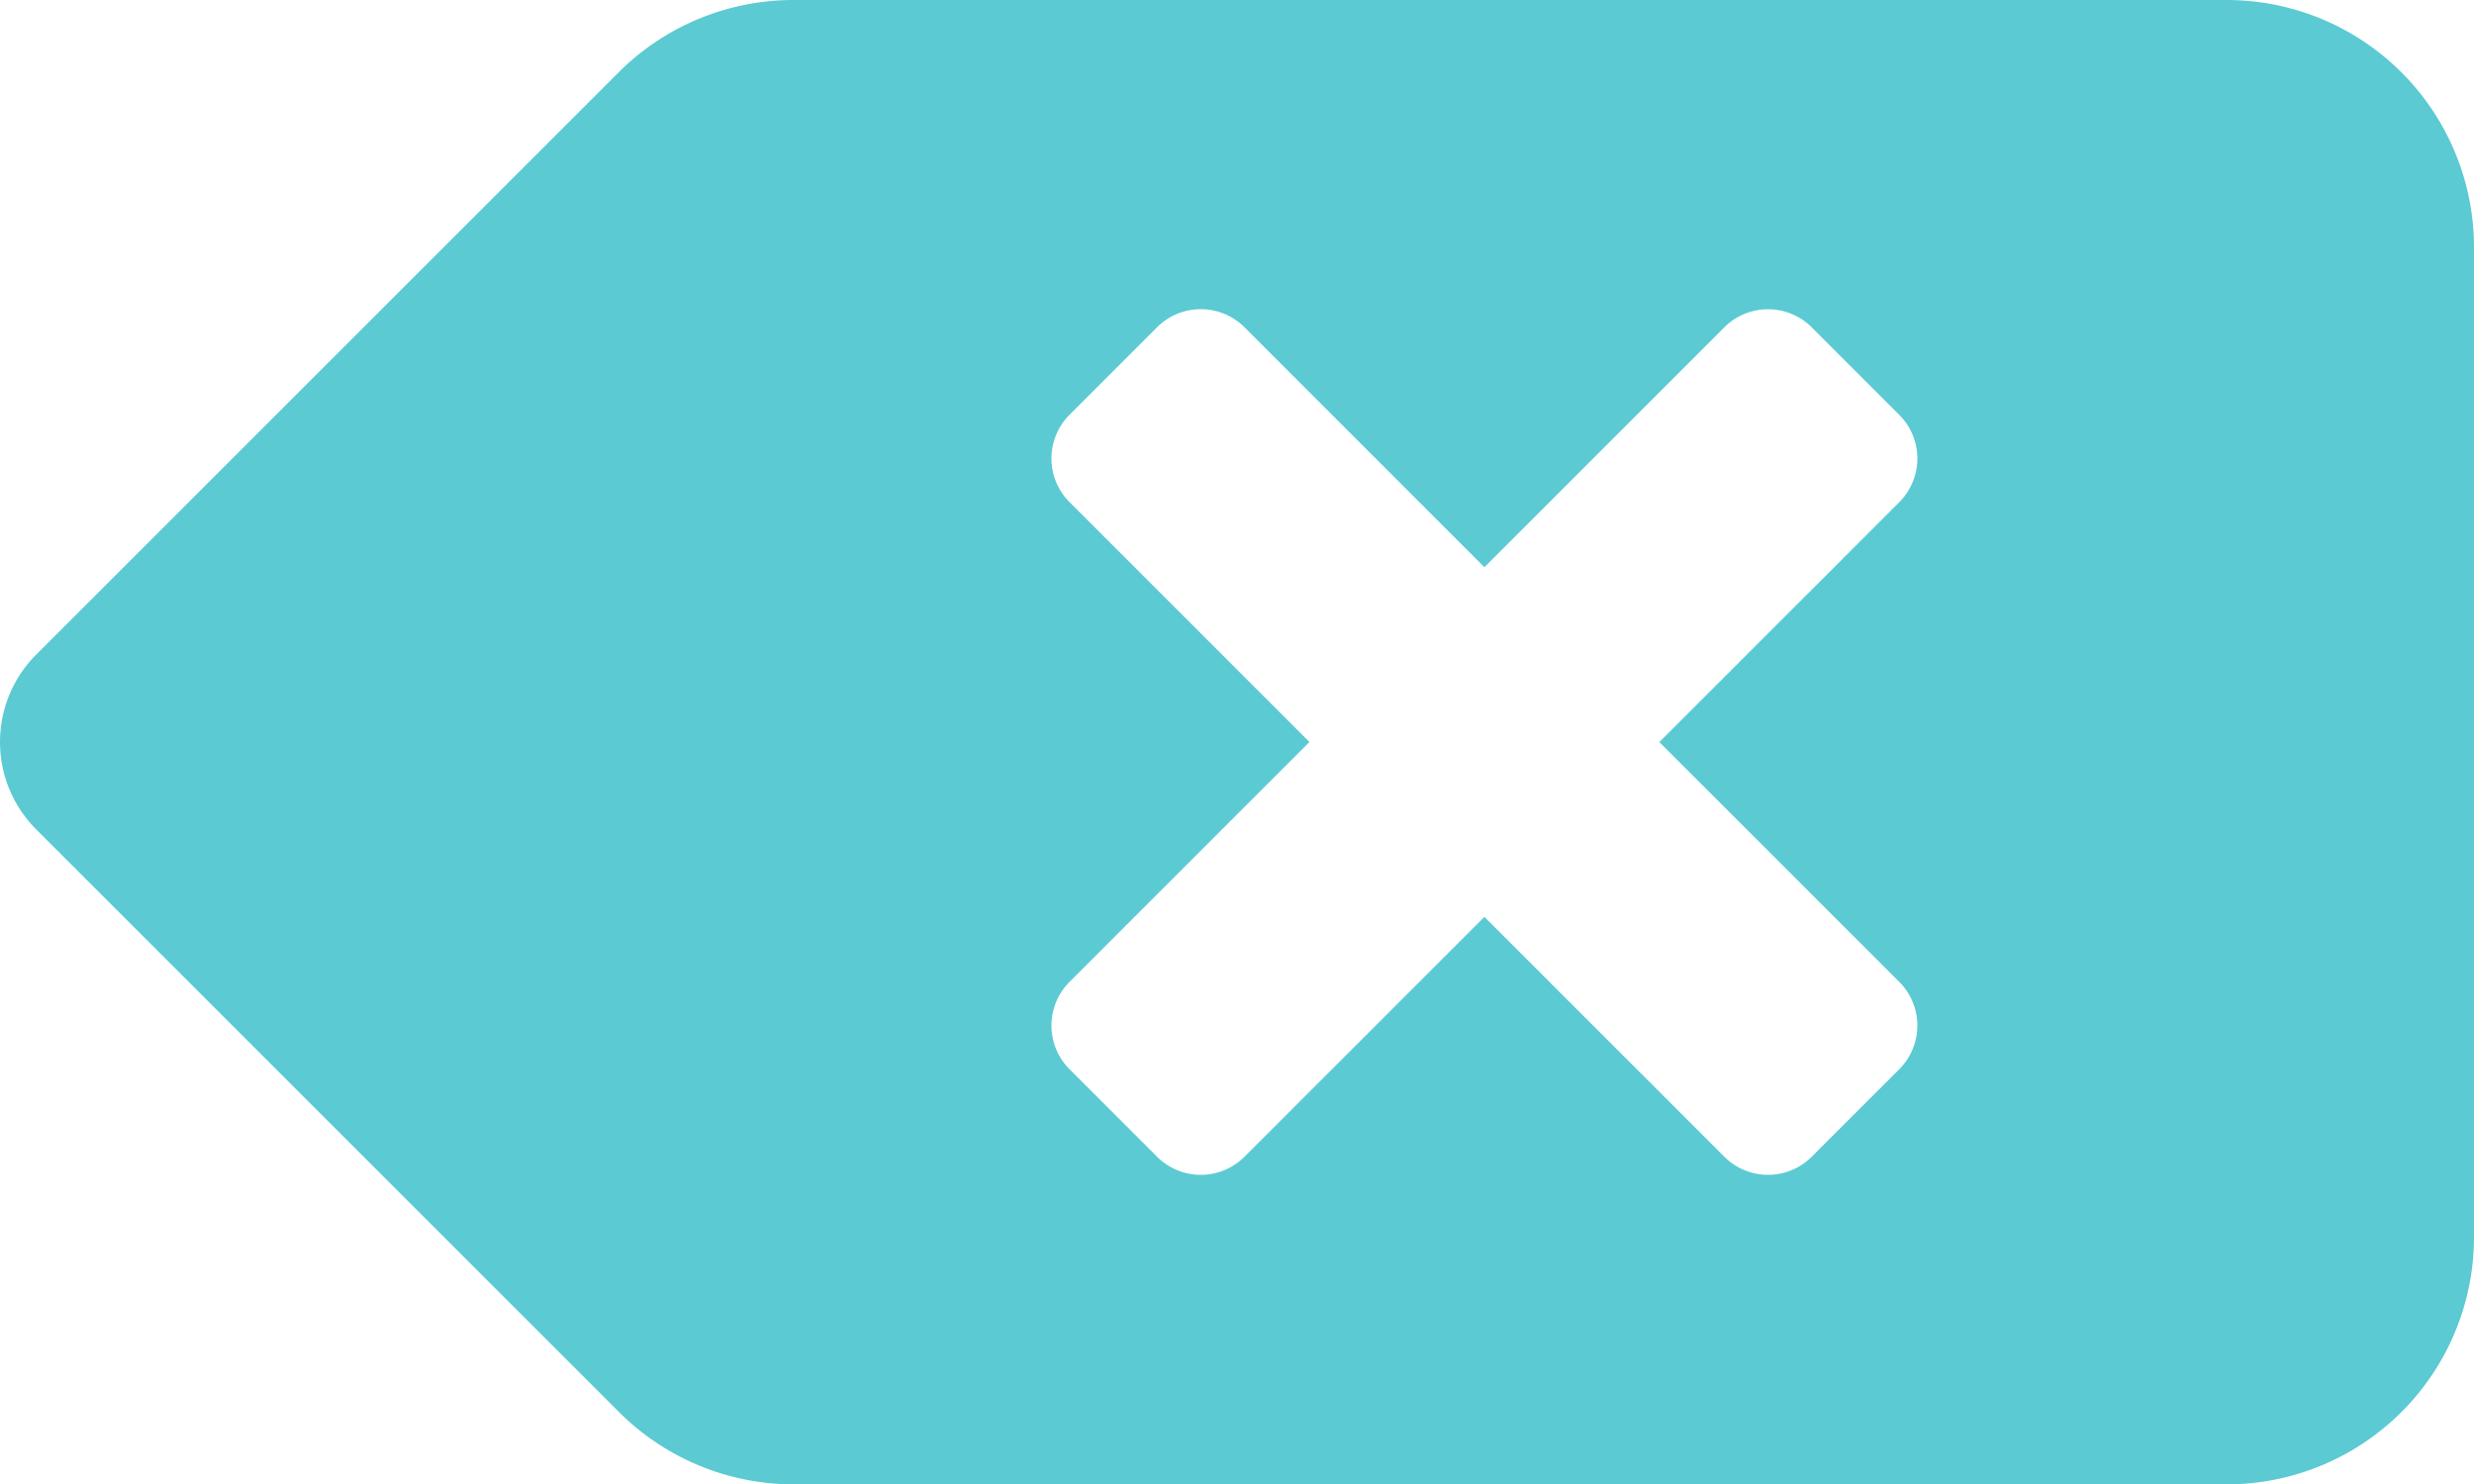<svg xmlns="http://www.w3.org/2000/svg" width="32.27" height="19.362" viewBox="0 0 32.27 19.362">
  <path id="backspace" d="M29.038,64H10.345a3.226,3.226,0,0,0-2.283.946L.468,72.54a1.613,1.613,0,0,0,0,2.282l7.6,7.6a3.227,3.227,0,0,0,2.282.945H29.038a3.227,3.227,0,0,0,3.227-3.227V67.227A3.227,3.227,0,0,0,29.038,64Zm-4.27,12.81a.807.807,0,0,1,0,1.141l-1.141,1.141a.807.807,0,0,1-1.141,0l-3.129-3.129-3.129,3.129a.807.807,0,0,1-1.141,0l-1.141-1.141a.807.807,0,0,1,0-1.141l3.129-3.129-3.129-3.129a.807.807,0,0,1,0-1.141l1.141-1.141a.807.807,0,0,1,1.141,0L19.357,71.4l3.129-3.129a.807.807,0,0,1,1.141,0l1.141,1.141a.807.807,0,0,1,0,1.141l-3.129,3.129Z" transform="translate(0.005 -64)" fill="#5bcad2"/>
</svg>
